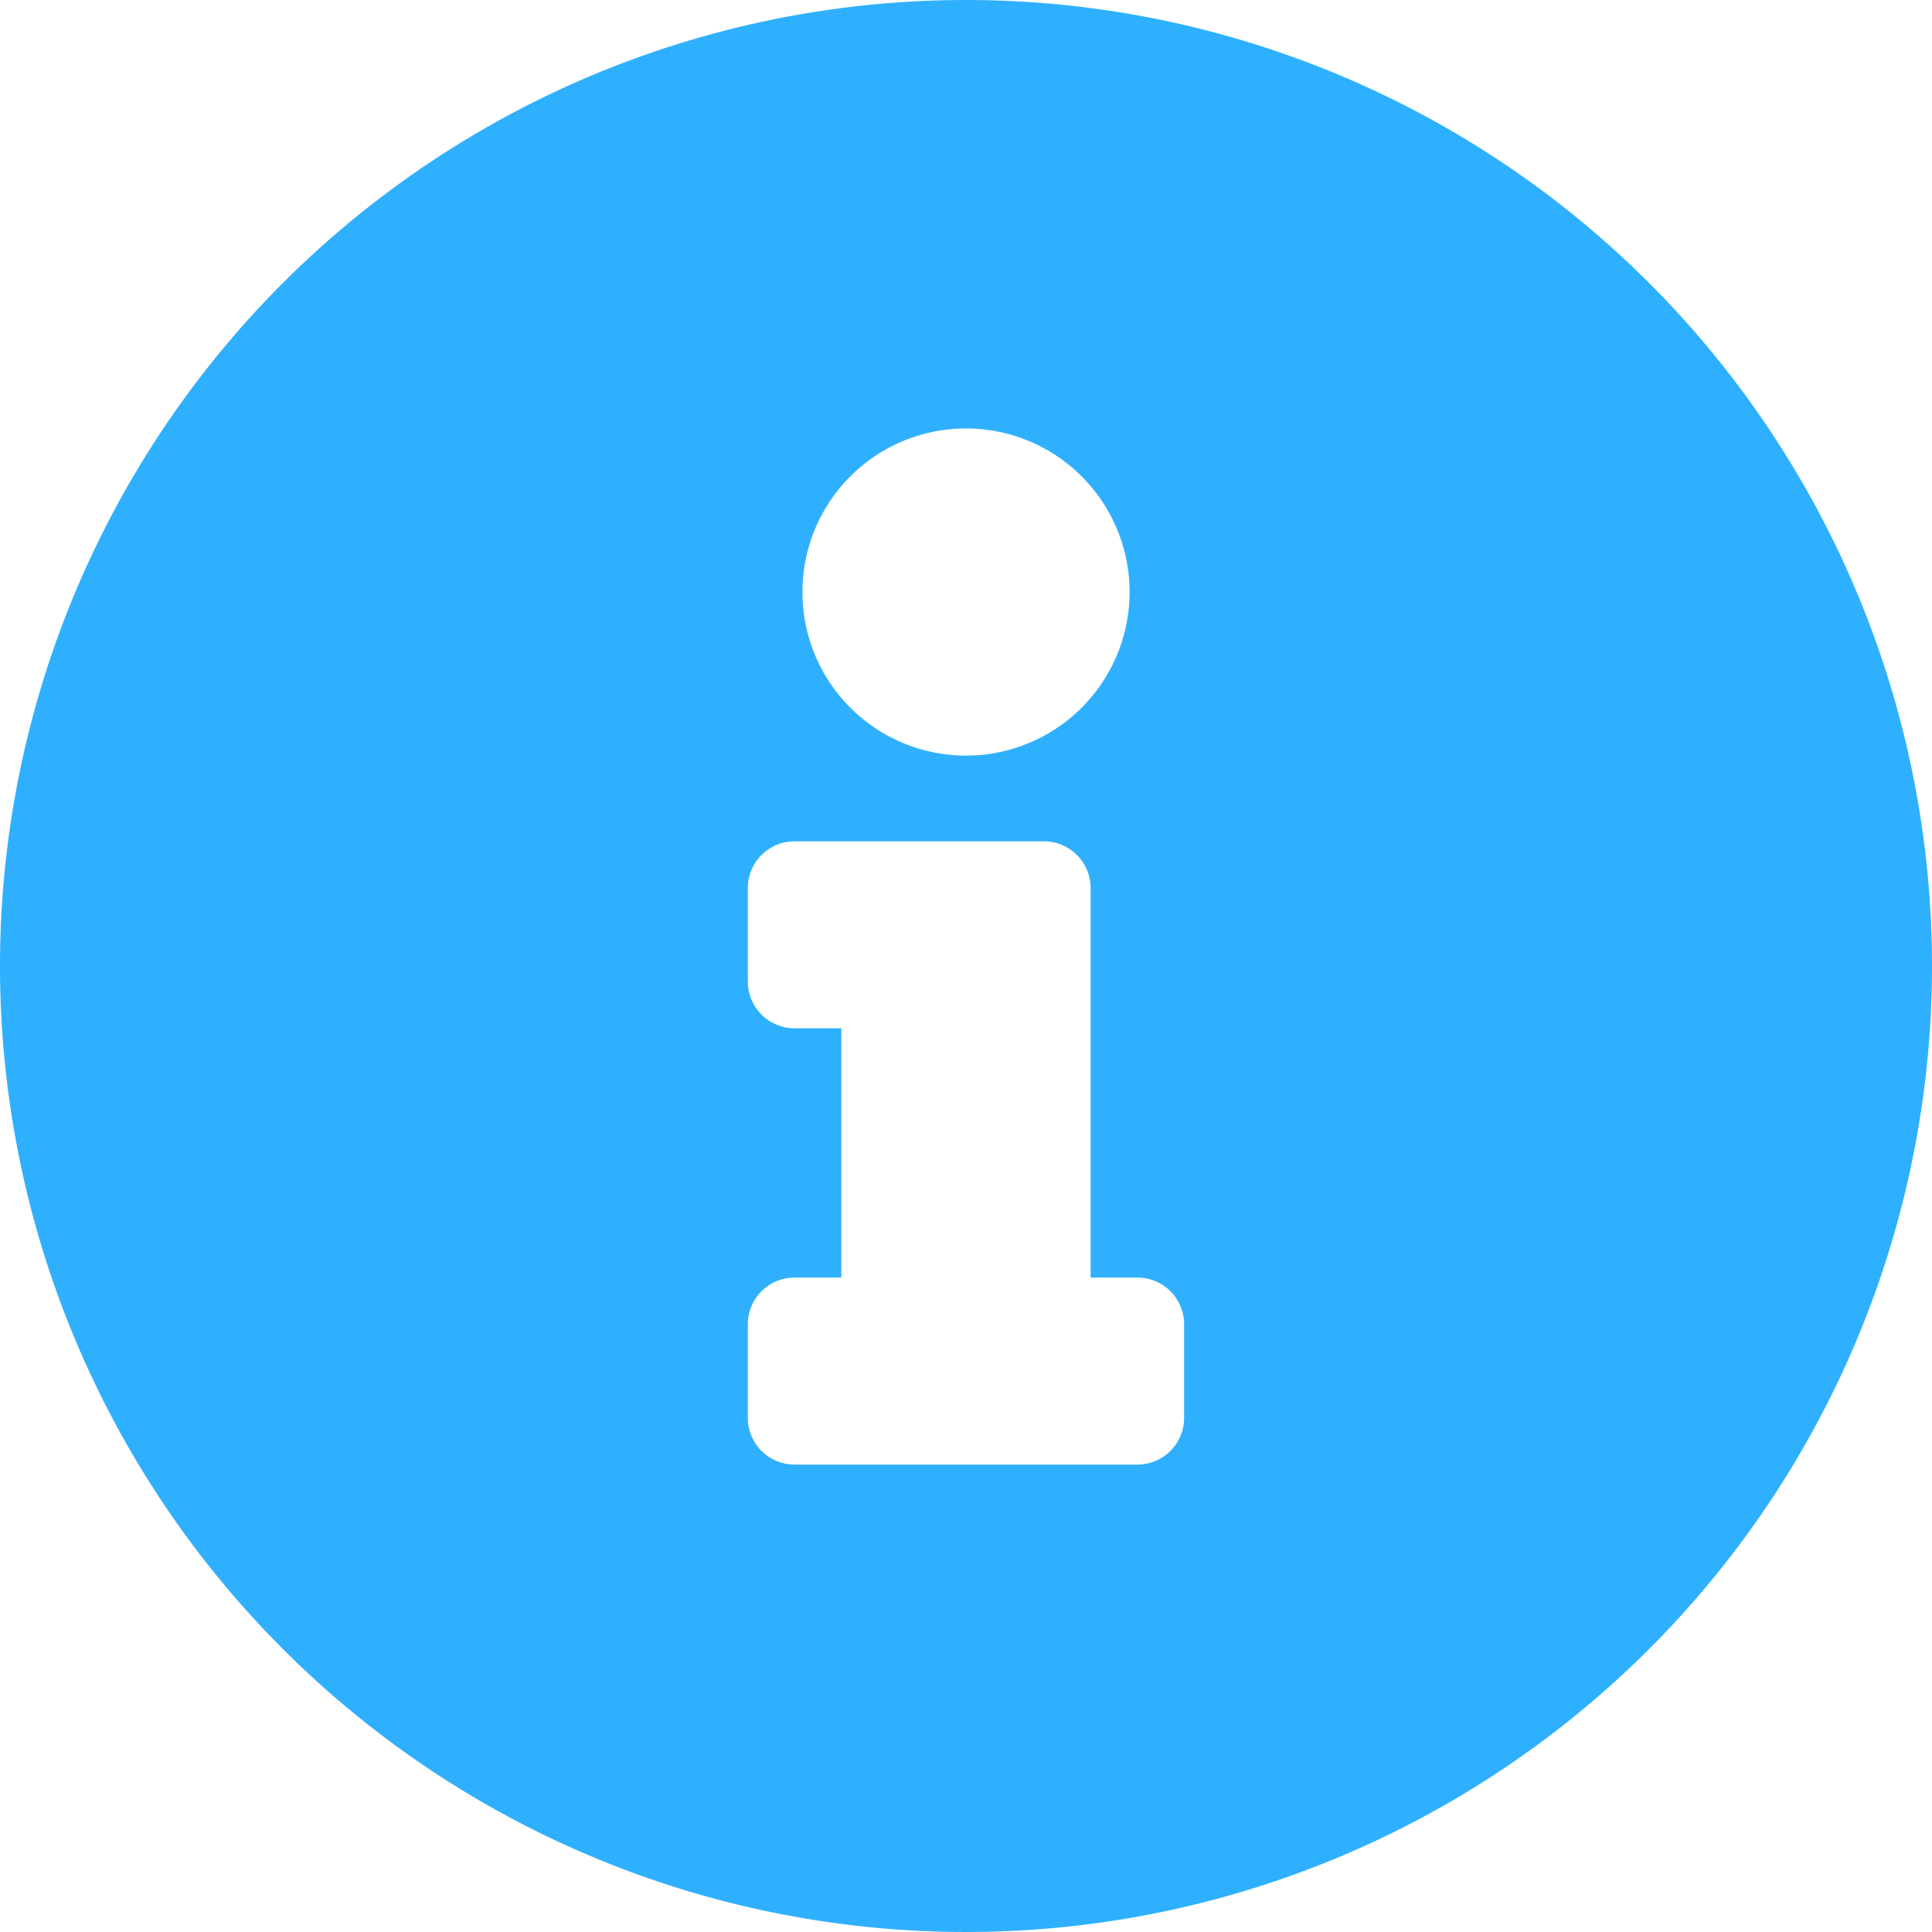 <svg xmlns="http://www.w3.org/2000/svg" width="30" height="30" viewBox="0 0 30 30">
  <path id="Icon_awesome-info-circle" data-name="Icon awesome-info-circle" d="M15.469.469a15,15,0,1,0,15,15A15,15,0,0,0,15.469.469Zm0,6.653a2.54,2.54,0,1,1-2.54,2.54A2.54,2.54,0,0,1,15.469,7.122Zm3.387,15.363a.726.726,0,0,1-.726.726H12.807a.726.726,0,0,1-.726-.726V21.033a.726.726,0,0,1,.726-.726h.726V16.436h-.726a.726.726,0,0,1-.726-.726V14.259a.726.726,0,0,1,.726-.726h3.871a.726.726,0,0,1,.726.726v6.048h.726a.726.726,0,0,1,.726.726Z" transform="translate(-0.469 -0.469)" fill="#2FB0FF"/>
</svg>
